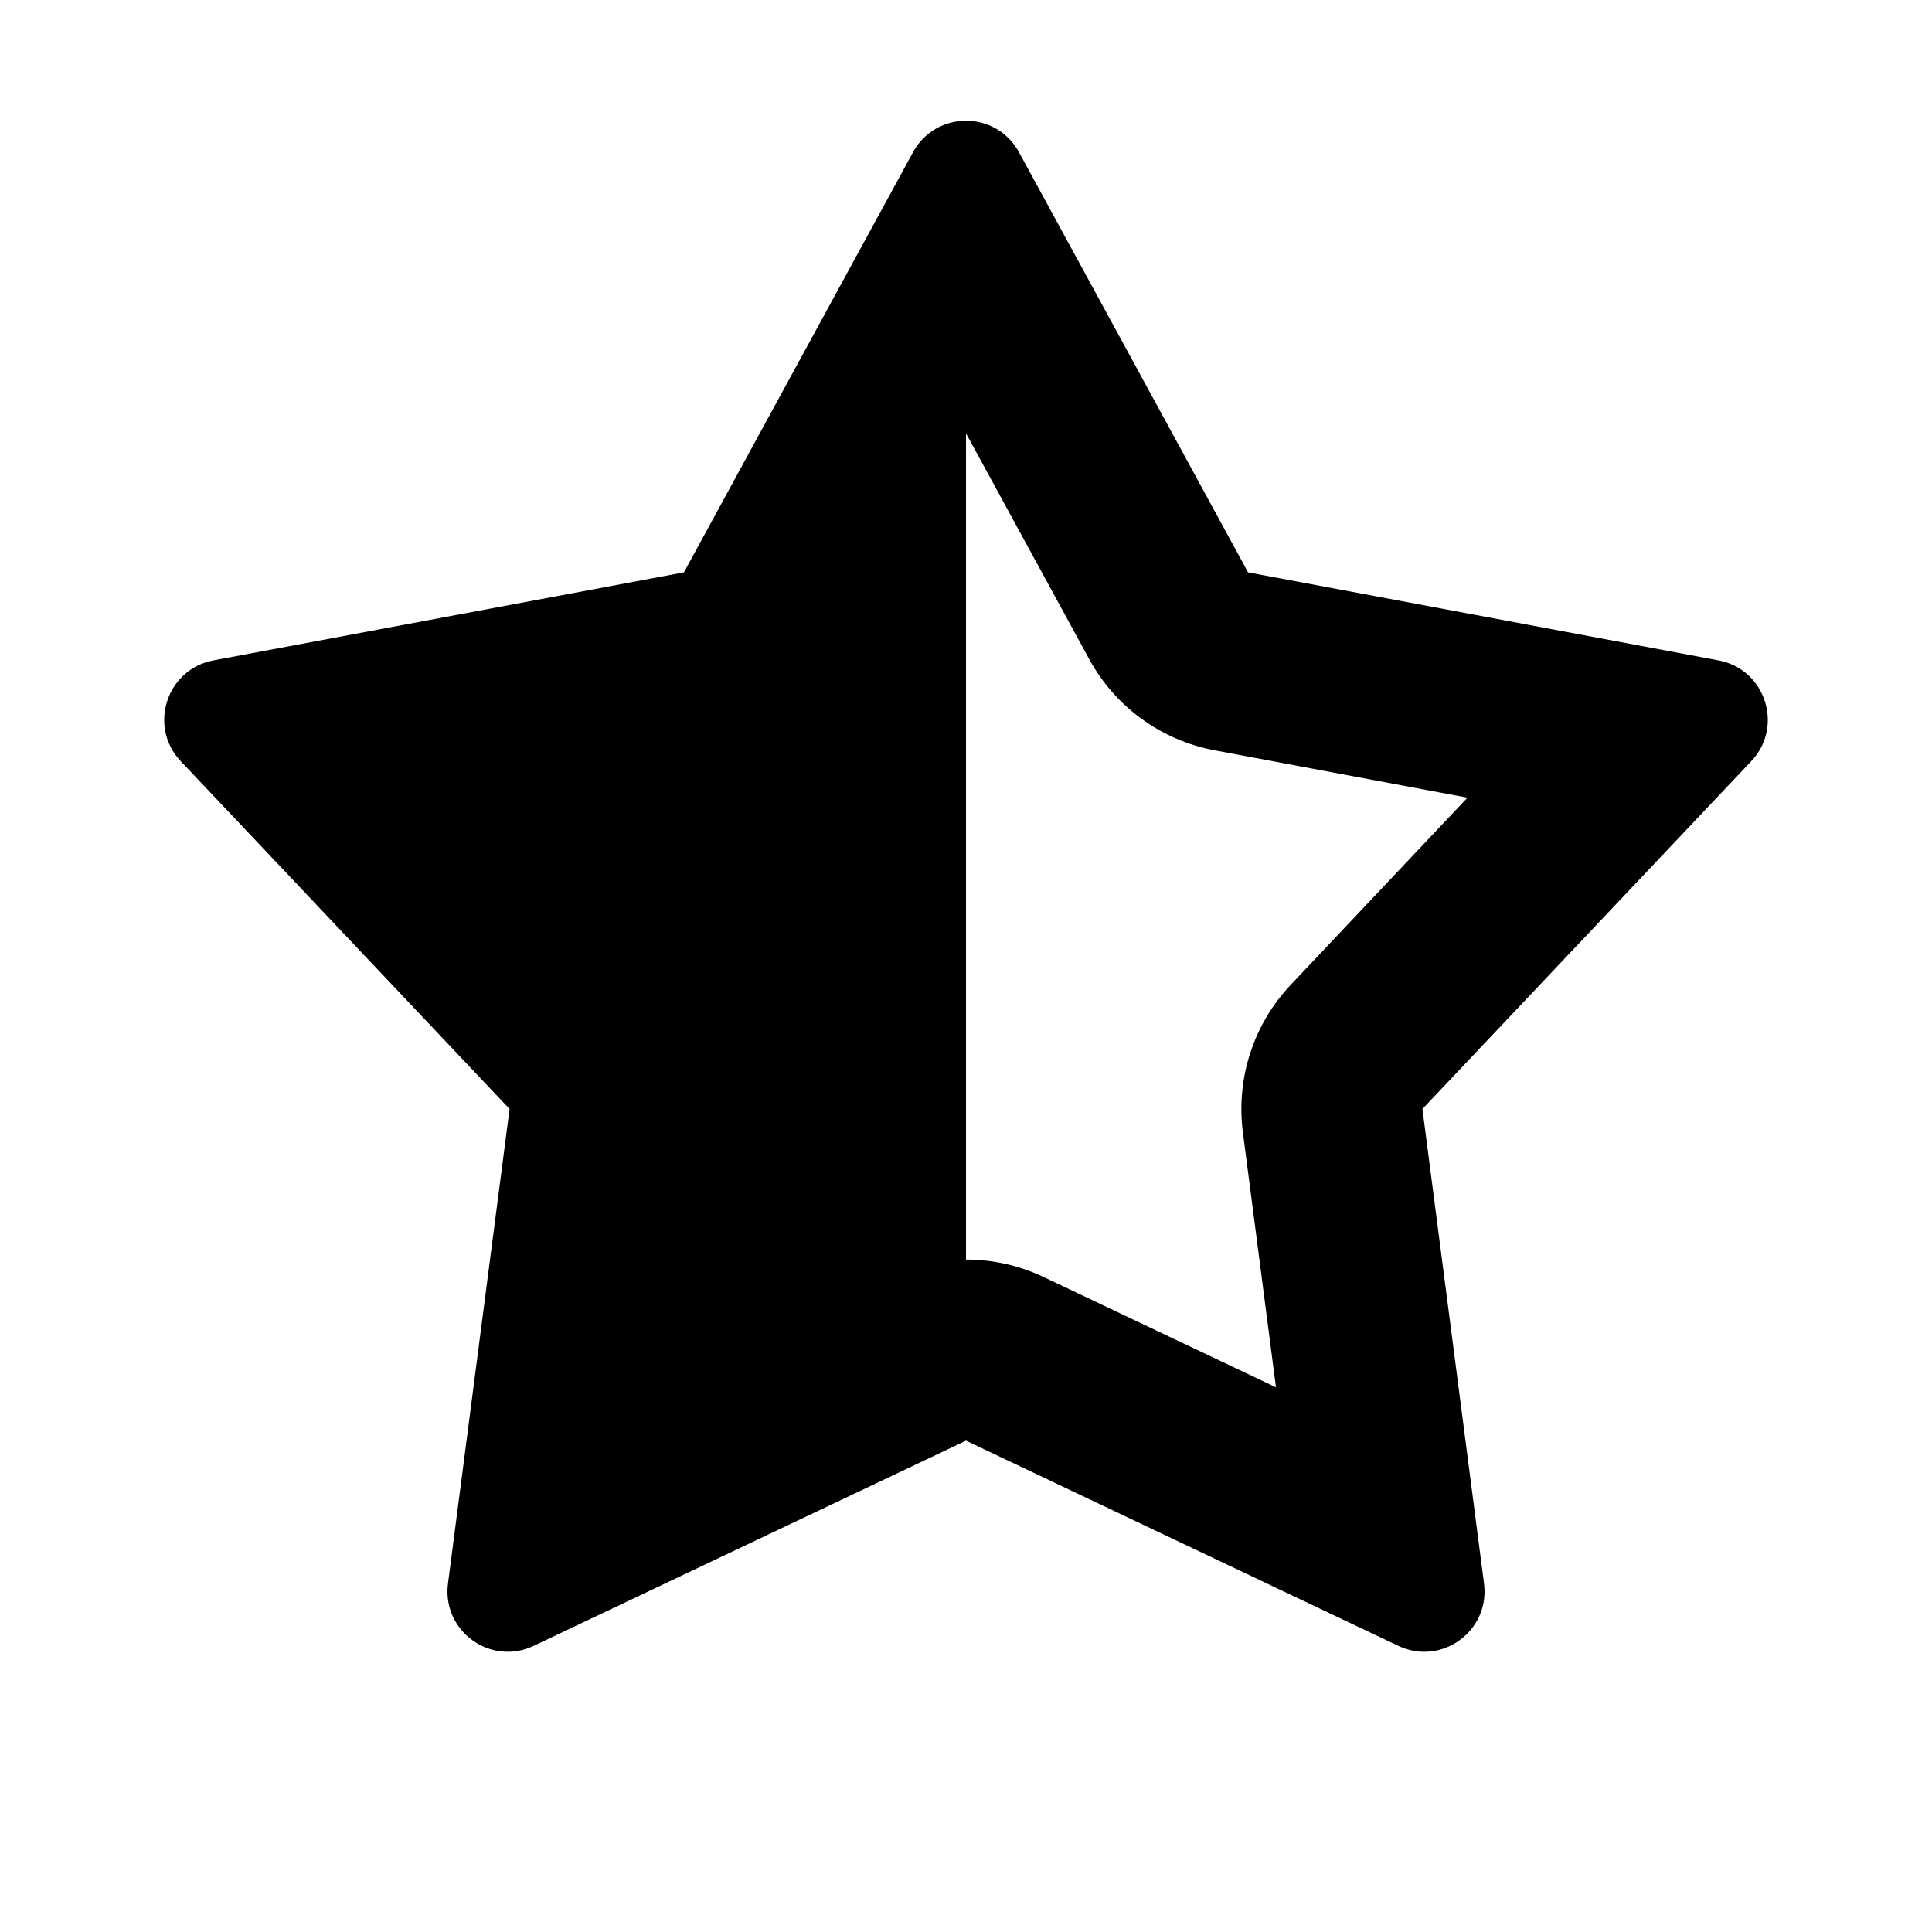 <svg width="16" height="16" viewBox="0 0 16 16" fill="none" xmlns="http://www.w3.org/2000/svg">
<path fill-rule="evenodd" clip-rule="evenodd" d="M10.06 6.214C9.617 6.131 9.235 5.854 9.02 5.458L8 3.589V10.431C8.22 10.431 8.44 10.479 8.643 10.576L10.567 11.489L10.293 9.377C10.235 8.93 10.381 8.481 10.691 8.154L12.153 6.606L10.06 6.214ZM14.232 5.469C14.621 5.542 14.775 6.017 14.503 6.304L11.78 9.184L12.29 13.114C12.341 13.507 11.938 13.8 11.58 13.63L8 11.931L4.42 13.63C4.062 13.8 3.659 13.507 3.71 13.114L4.22 9.184L1.497 6.304C1.225 6.017 1.379 5.542 1.768 5.469L5.664 4.74L7.561 1.261C7.751 0.913 8.249 0.913 8.439 1.261L10.336 4.74L14.232 5.469Z" fill="black"/>
</svg>
